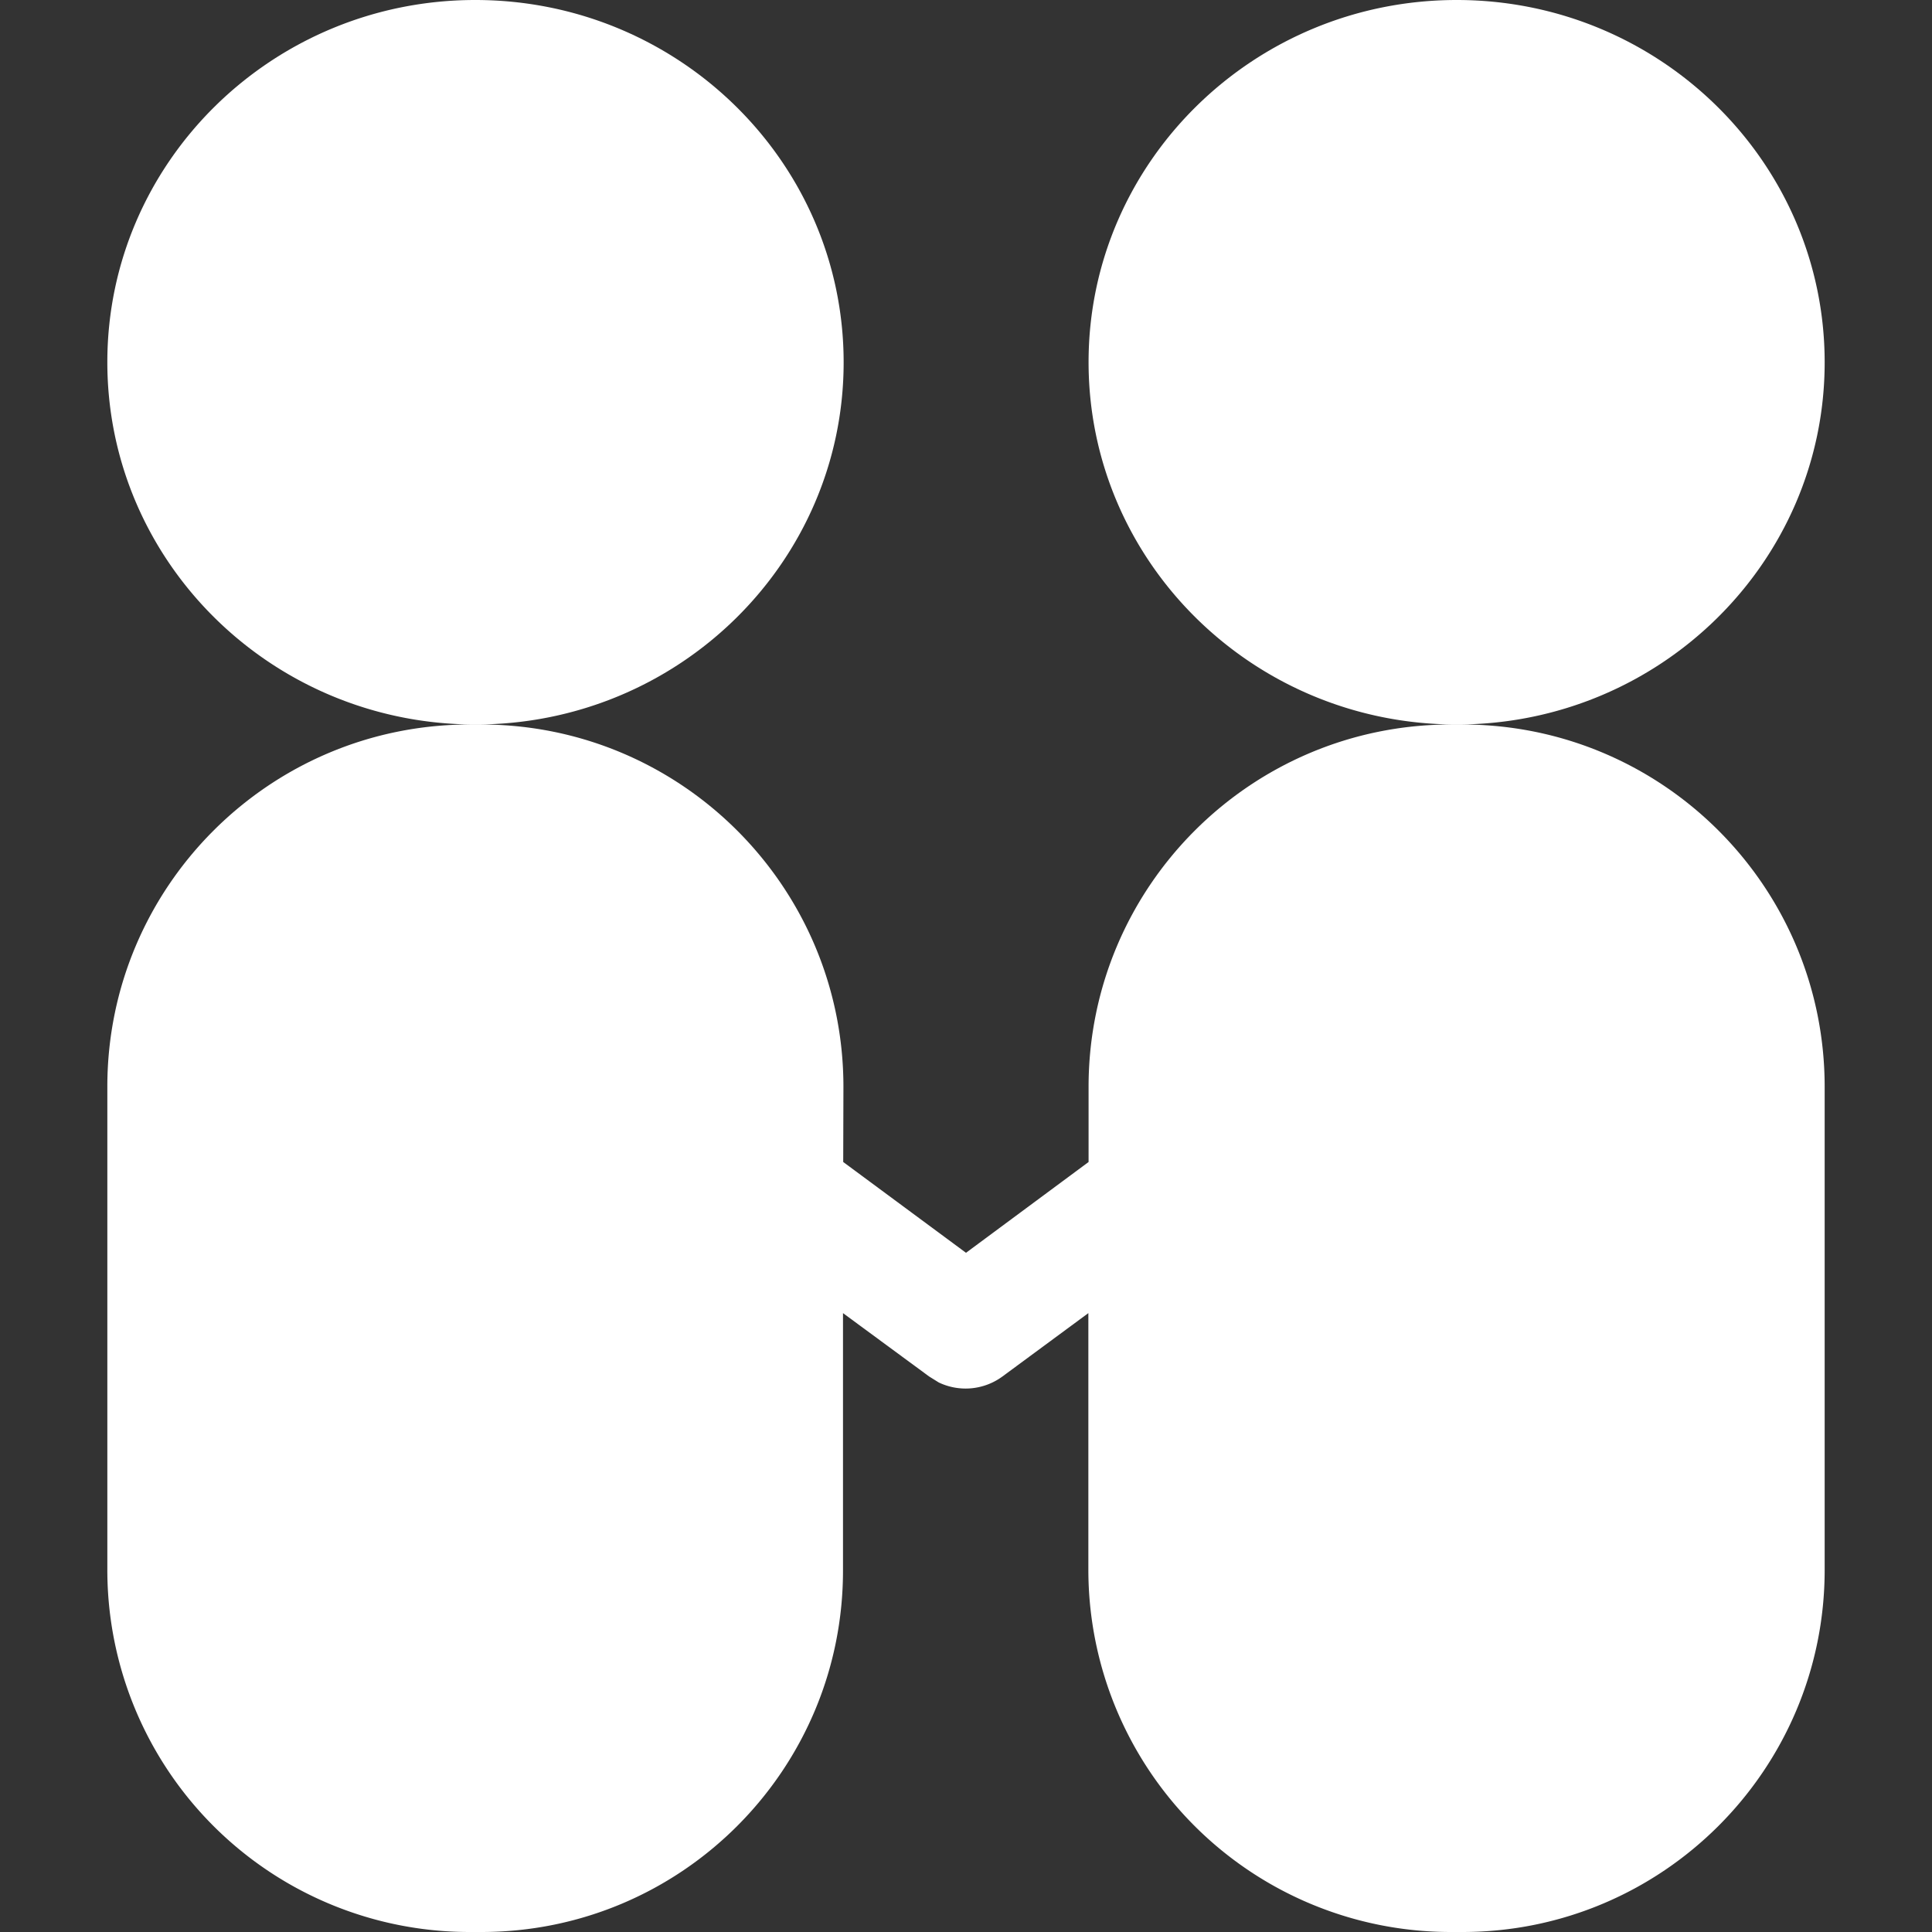 <svg t="1584960356036" class="icon" viewBox="0 0 1024 1024" version="1.1" xmlns="http://www.w3.org/2000/svg" p-id="5990" width="20" height="20"><rect x="0" y="0" width="1024" height="1024" fill="#333333" stroke="none"/><path d="M254.976 384c106.041 0 192.057 86.016 192.057 192.057l-0.114 39.822 65.081 48.128 64.967-48.128v-39.822c0-106.041 86.016-192.057 192.057-192.057h6.03C881.209 384 967.111 470.016 967.111 576.057v256C967.111 937.984 881.095 1024 775.054 1024H769.138A192.057 192.057 0 0 1 576.853 831.943V695.979l-45.511 33.564a32.996 32.996 0 0 1-33.792 3.186l-5.12-3.186-45.625-33.564v136.078C447.033 937.984 361.131 1024 255.09 1024h-6.144A191.943 191.943 0 0 1 56.889 831.943v-256c0-105.927 86.016-191.943 192.057-191.943h6.03zM251.904 0C359.652 0 447.147 86.016 447.147 192.057c0 105.927-87.381 191.943-195.129 191.943C144.27 384 56.889 297.984 56.889 191.943 56.889 86.016 144.27 0 251.904 0z m520.192 0C879.73 0 967.111 86.016 967.111 192.057c0 105.927-87.381 191.943-195.015 191.943-107.748 0-195.129-86.016-195.129-192.057C576.967 86.016 664.462 0 772.096 0z" fill="#FFFFFF" p-id="5991"></path></svg>